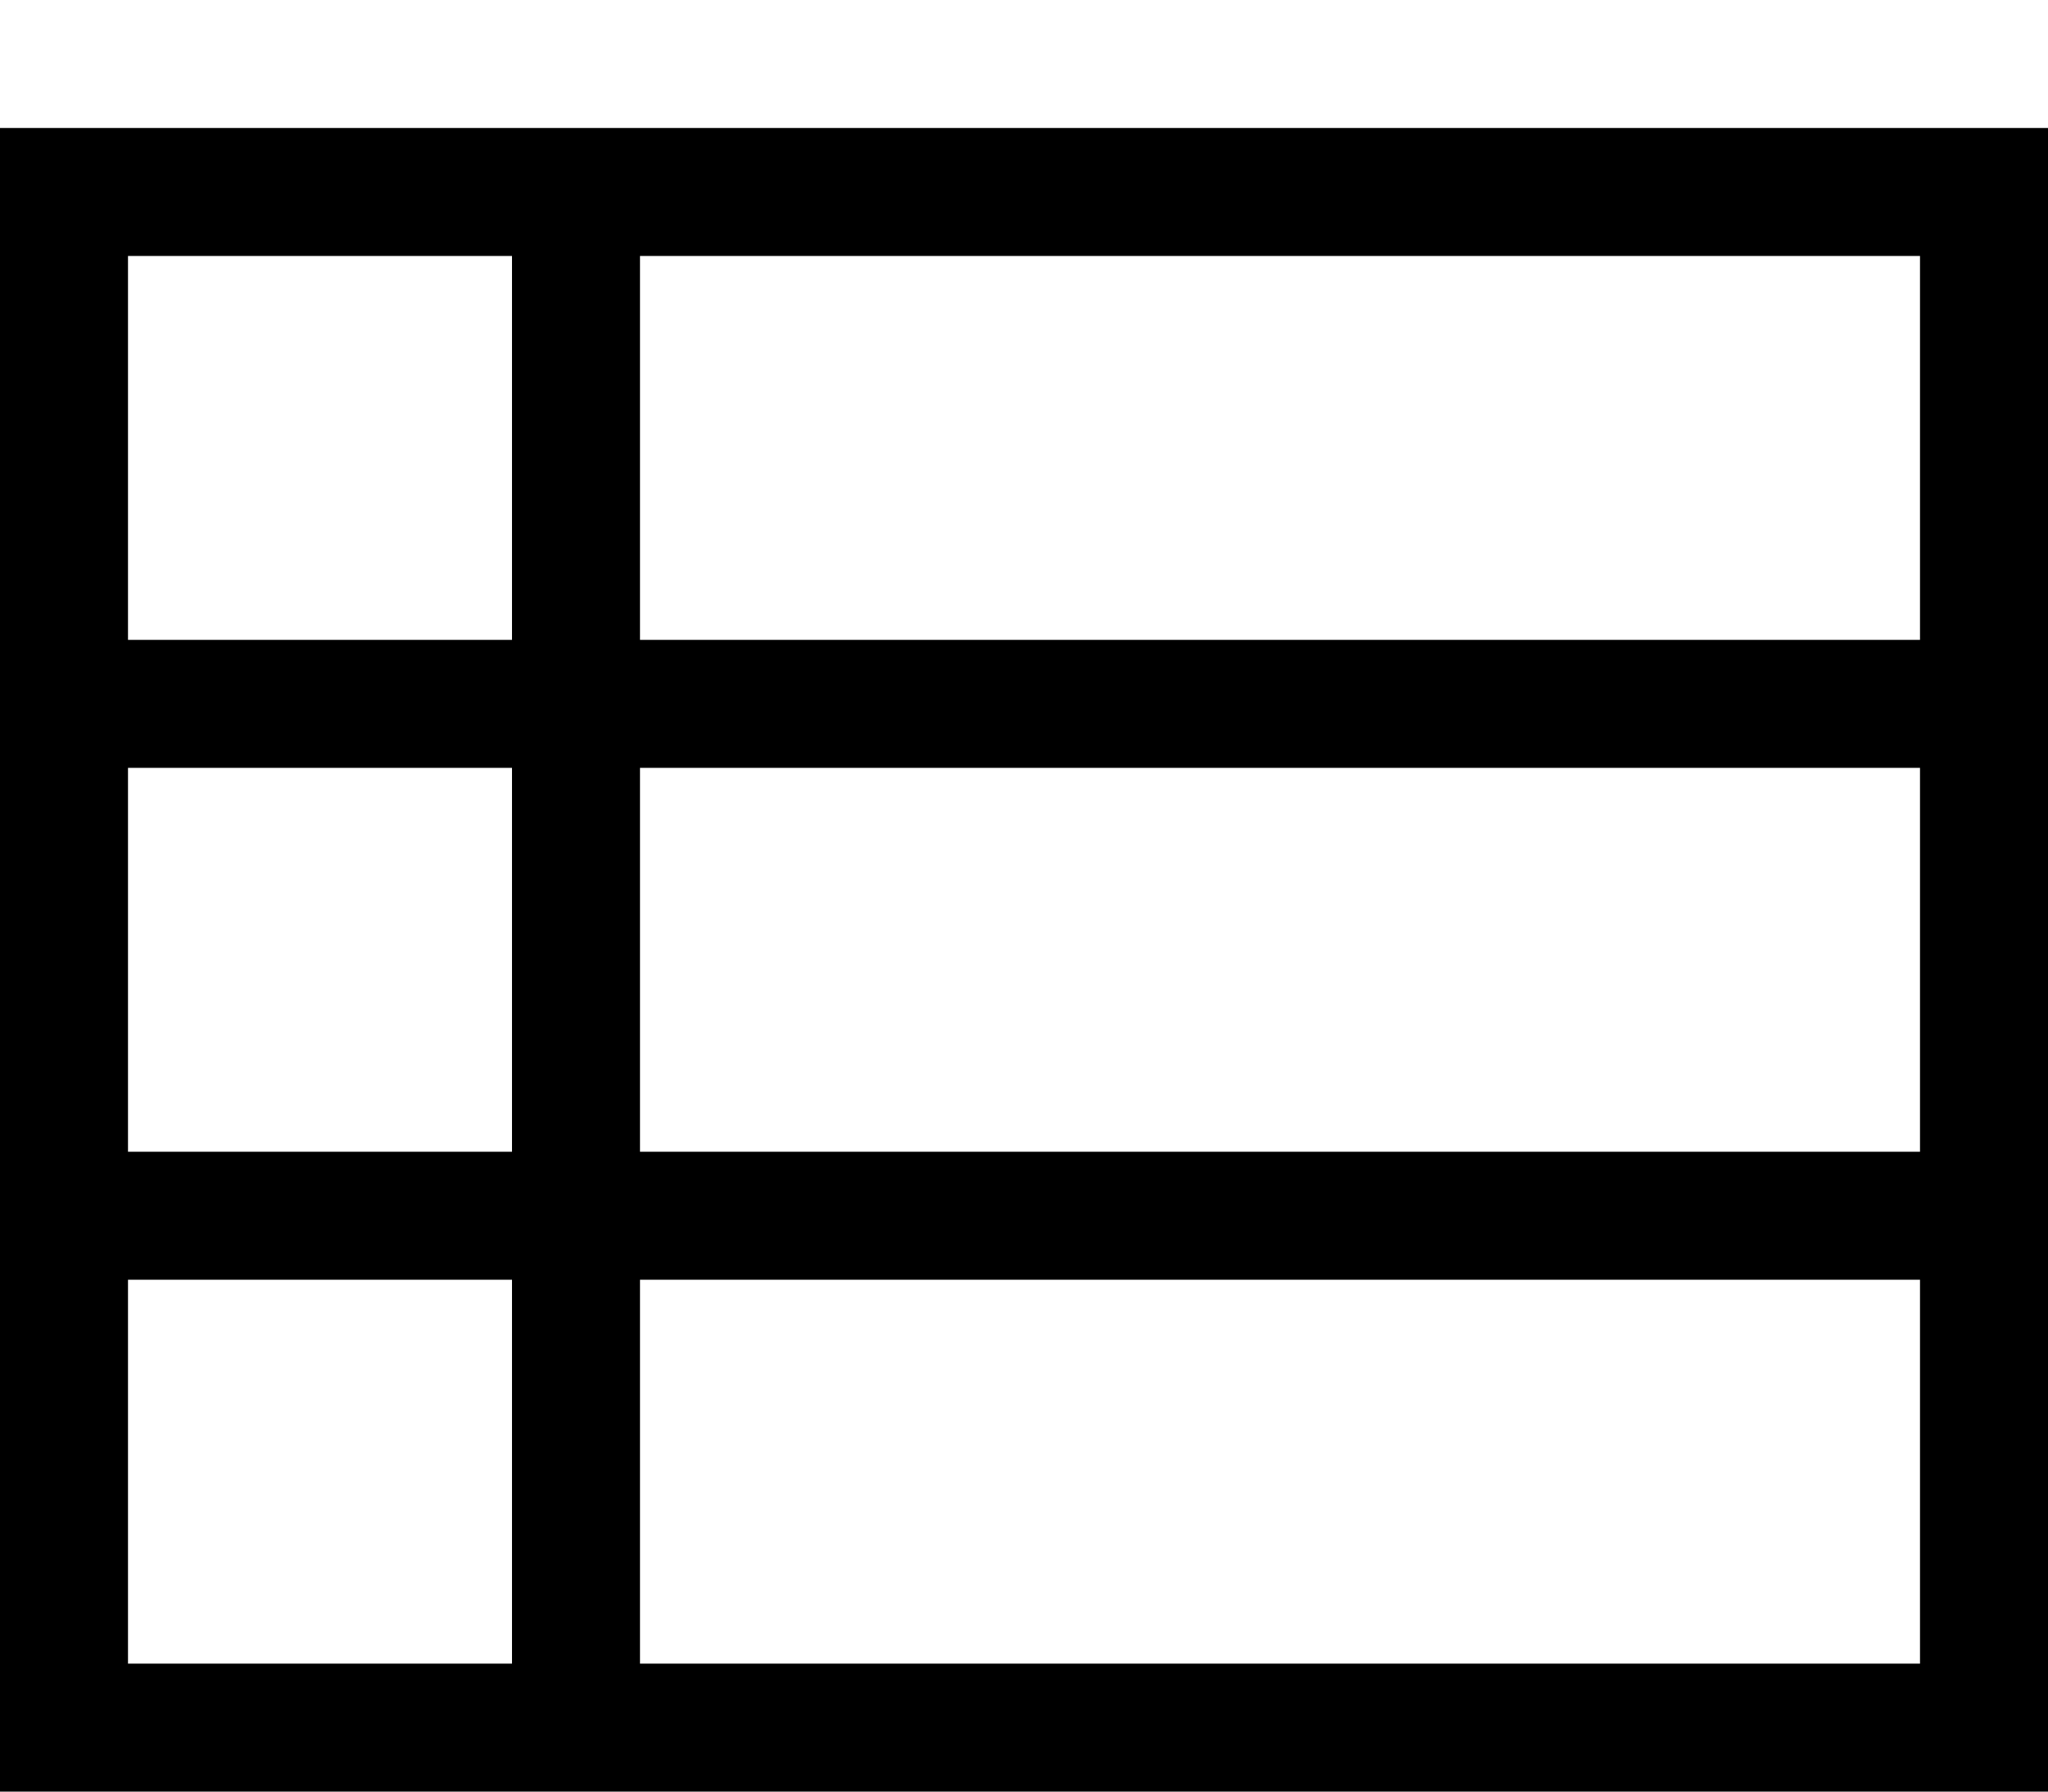 <?xml version="1.0" encoding="UTF-8" standalone="no"?>
<!-- Created with Inkscape (http://www.inkscape.org/) -->

<svg
   xmlns:dc="http://purl.org/dc/elements/1.1/"
   xmlns:cc="http://creativecommons.org/ns#"
   xmlns:rdf="http://www.w3.org/1999/02/22-rdf-syntax-ns#"
   xmlns:svg="http://www.w3.org/2000/svg"
   xmlns="http://www.w3.org/2000/svg"
   xmlns:sodipodi="http://sodipodi.sourceforge.net/DTD/sodipodi-0.dtd"
   xmlns:inkscape="http://www.inkscape.org/namespaces/inkscape"
   width="512"
   height="448"
   viewBox="0 0 512 448"
   id="svg2"
   version="1.1"
   inkscape:version="0.91 r13725"
   sodipodi:docname="view-list.svg">
  <title
     id="title3349">view-list</title>
  <defs
     id="defs4" />
  <sodipodi:namedview
     id="base"
     pagecolor="#ffffff"
     bordercolor="#666666"
     borderopacity="1.0"
     inkscape:pageopacity="0.0"
     inkscape:pageshadow="2"
     inkscape:zoom="1.4"
     inkscape:cx="269.48917"
     inkscape:cy="204.40597"
     inkscape:document-units="px"
     inkscape:current-layer="layer1"
     showgrid="true"
     fit-margin-top="448"
     fit-margin-right="384"
     fit-margin-left="0"
     fit-margin-bottom="0"
     units="px"
     inkscape:window-width="1328"
     inkscape:window-height="1071"
     inkscape:window-x="132"
     inkscape:window-y="423"
     inkscape:window-maximized="0"
     inkscape:snap-bbox="true"
     inkscape:bbox-nodes="true">
    <inkscape:grid
       type="xygrid"
       id="grid3347"
       spacingx="16"
       spacingy="16"
       empspacing="2"
       originx="0"
       originy="-1.7498462e-005" />
  </sodipodi:namedview>
  <g
     inkscape:label="Layer 1"
     inkscape:groupmode="layer"
     id="layer1"
     transform="translate(0,-604.362)">
    <path
       style="fill-opacity:1;stroke:none;stroke-width:64;stroke-miterlimit:4;stroke-dasharray:none;stroke-opacity:1"
       d="M 0 32 L 0 64 L 0 160 L 0 192 L 0 288 L 0 320 L 0 416 L 0 448 L 32 448 L 128 448 L 160 448 L 480 448 L 512 448 L 512 416 L 512 32 L 32 32 L 0 32 z M 32 64 L 128 64 L 128 160 L 32 160 L 32 64 z M 160 64 L 480 64 L 480 160 L 160 160 L 160 64 z M 32 192 L 128 192 L 128 288 L 32 288 L 32 192 z M 160 192 L 480 192 L 480 288 L 160 288 L 160 192 z M 32 320 L 128 320 L 128 416 L 32 416 L 32 320 z M 160 320 L 480 320 L 480 416 L 160 416 L 160 320 z "
       transform="translate(0,604.362)"
       id="rect3334" />
  </g>
</svg>

